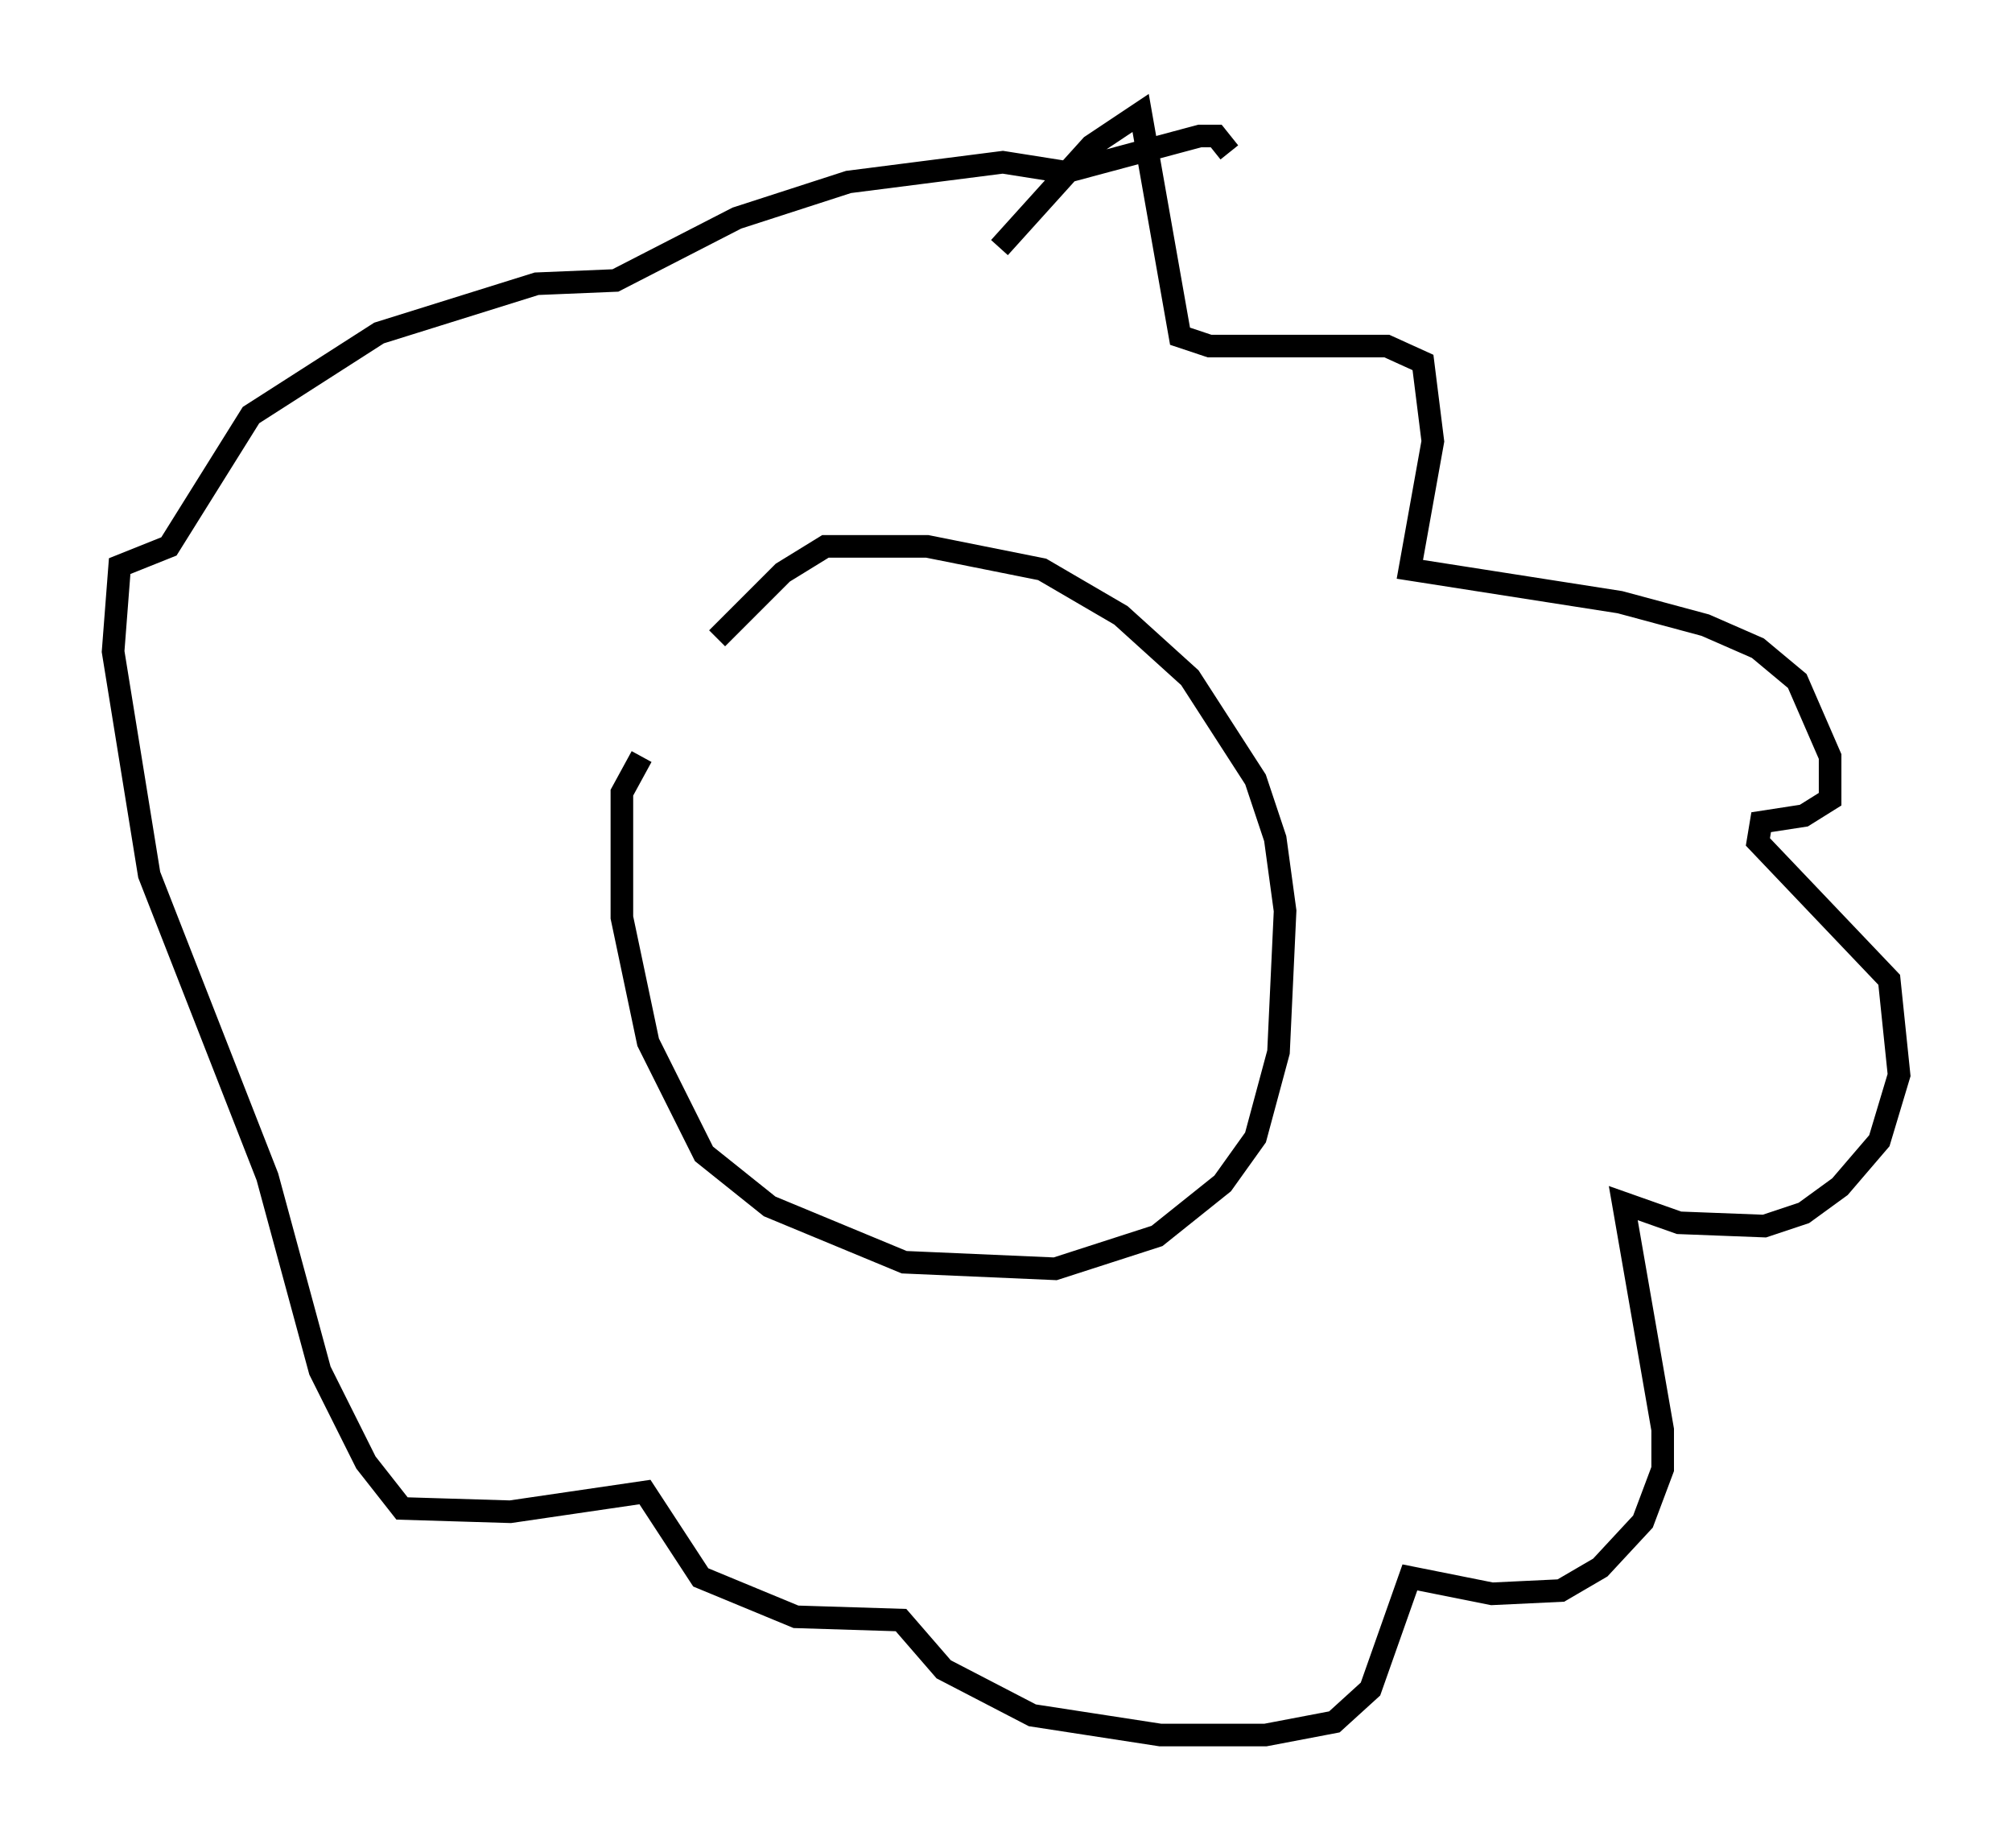 <?xml version="1.0" encoding="utf-8" ?>
<svg baseProfile="full" height="81.754" version="1.1" width="89.017" xmlns="http://www.w3.org/2000/svg" xmlns:ev="http://www.w3.org/2001/xml-events" xmlns:xlink="http://www.w3.org/1999/xlink"><defs /><rect fill="white" height="81.754" width="89.017" x="0" y="0" /><path d="M34.922, 28.821 m-6.536, 4.648 l-0.872, 1.598 0.0, 5.52 l1.162, 5.52 2.469, 4.939 l2.905, 2.324 5.955, 2.469 l6.682, 0.291 4.503, -1.453 l2.905, -2.324 1.453, -2.034 l1.017, -3.777 0.291, -6.246 l-0.436, -3.196 -0.872, -2.615 l-2.905, -4.503 -3.05, -2.76 l-3.486, -2.034 -5.084, -1.017 l-4.503, 0.0 -1.888, 1.162 l-2.905, 2.905 m12.492, -17.285 l4.067, -4.503 2.179, -1.453 l1.743, 9.877 1.307, 0.436 l7.844, 0.0 1.598, 0.726 l0.436, 3.486 -1.017, 5.665 l9.296, 1.453 3.777, 1.017 l2.324, 1.017 1.743, 1.453 l1.453, 3.341 0.0, 1.888 l-1.162, 0.726 -1.888, 0.291 l-0.145, 0.872 5.81, 6.101 l0.436, 4.212 -0.872, 2.905 l-1.743, 2.034 -1.598, 1.162 l-1.743, 0.581 -3.777, -0.145 l-2.469, -0.872 1.743, 10.022 l0.0, 1.743 -0.872, 2.324 l-1.888, 2.034 -1.743, 1.017 l-3.05, 0.145 -3.631, -0.726 l-1.743, 4.939 -1.598, 1.453 l-3.05, 0.581 -4.648, 0.0 l-5.665, -0.872 -3.922, -2.034 l-1.888, -2.179 -4.648, -0.145 l-4.212, -1.743 -2.469, -3.777 l-5.955, 0.872 -4.793, -0.145 l-1.598, -2.034 -2.034, -4.067 l-2.324, -8.57 -5.229, -13.363 l-1.598, -9.877 0.291, -3.777 l2.179, -0.872 3.631, -5.81 l5.665, -3.631 6.972, -2.179 l3.486, -0.145 5.374, -2.76 l4.939, -1.598 6.827, -0.872 l2.76, 0.436 5.955, -1.598 l0.726, 0.0 0.581, 0.726 " fill="none" stroke="black" stroke-width="1" /></svg>